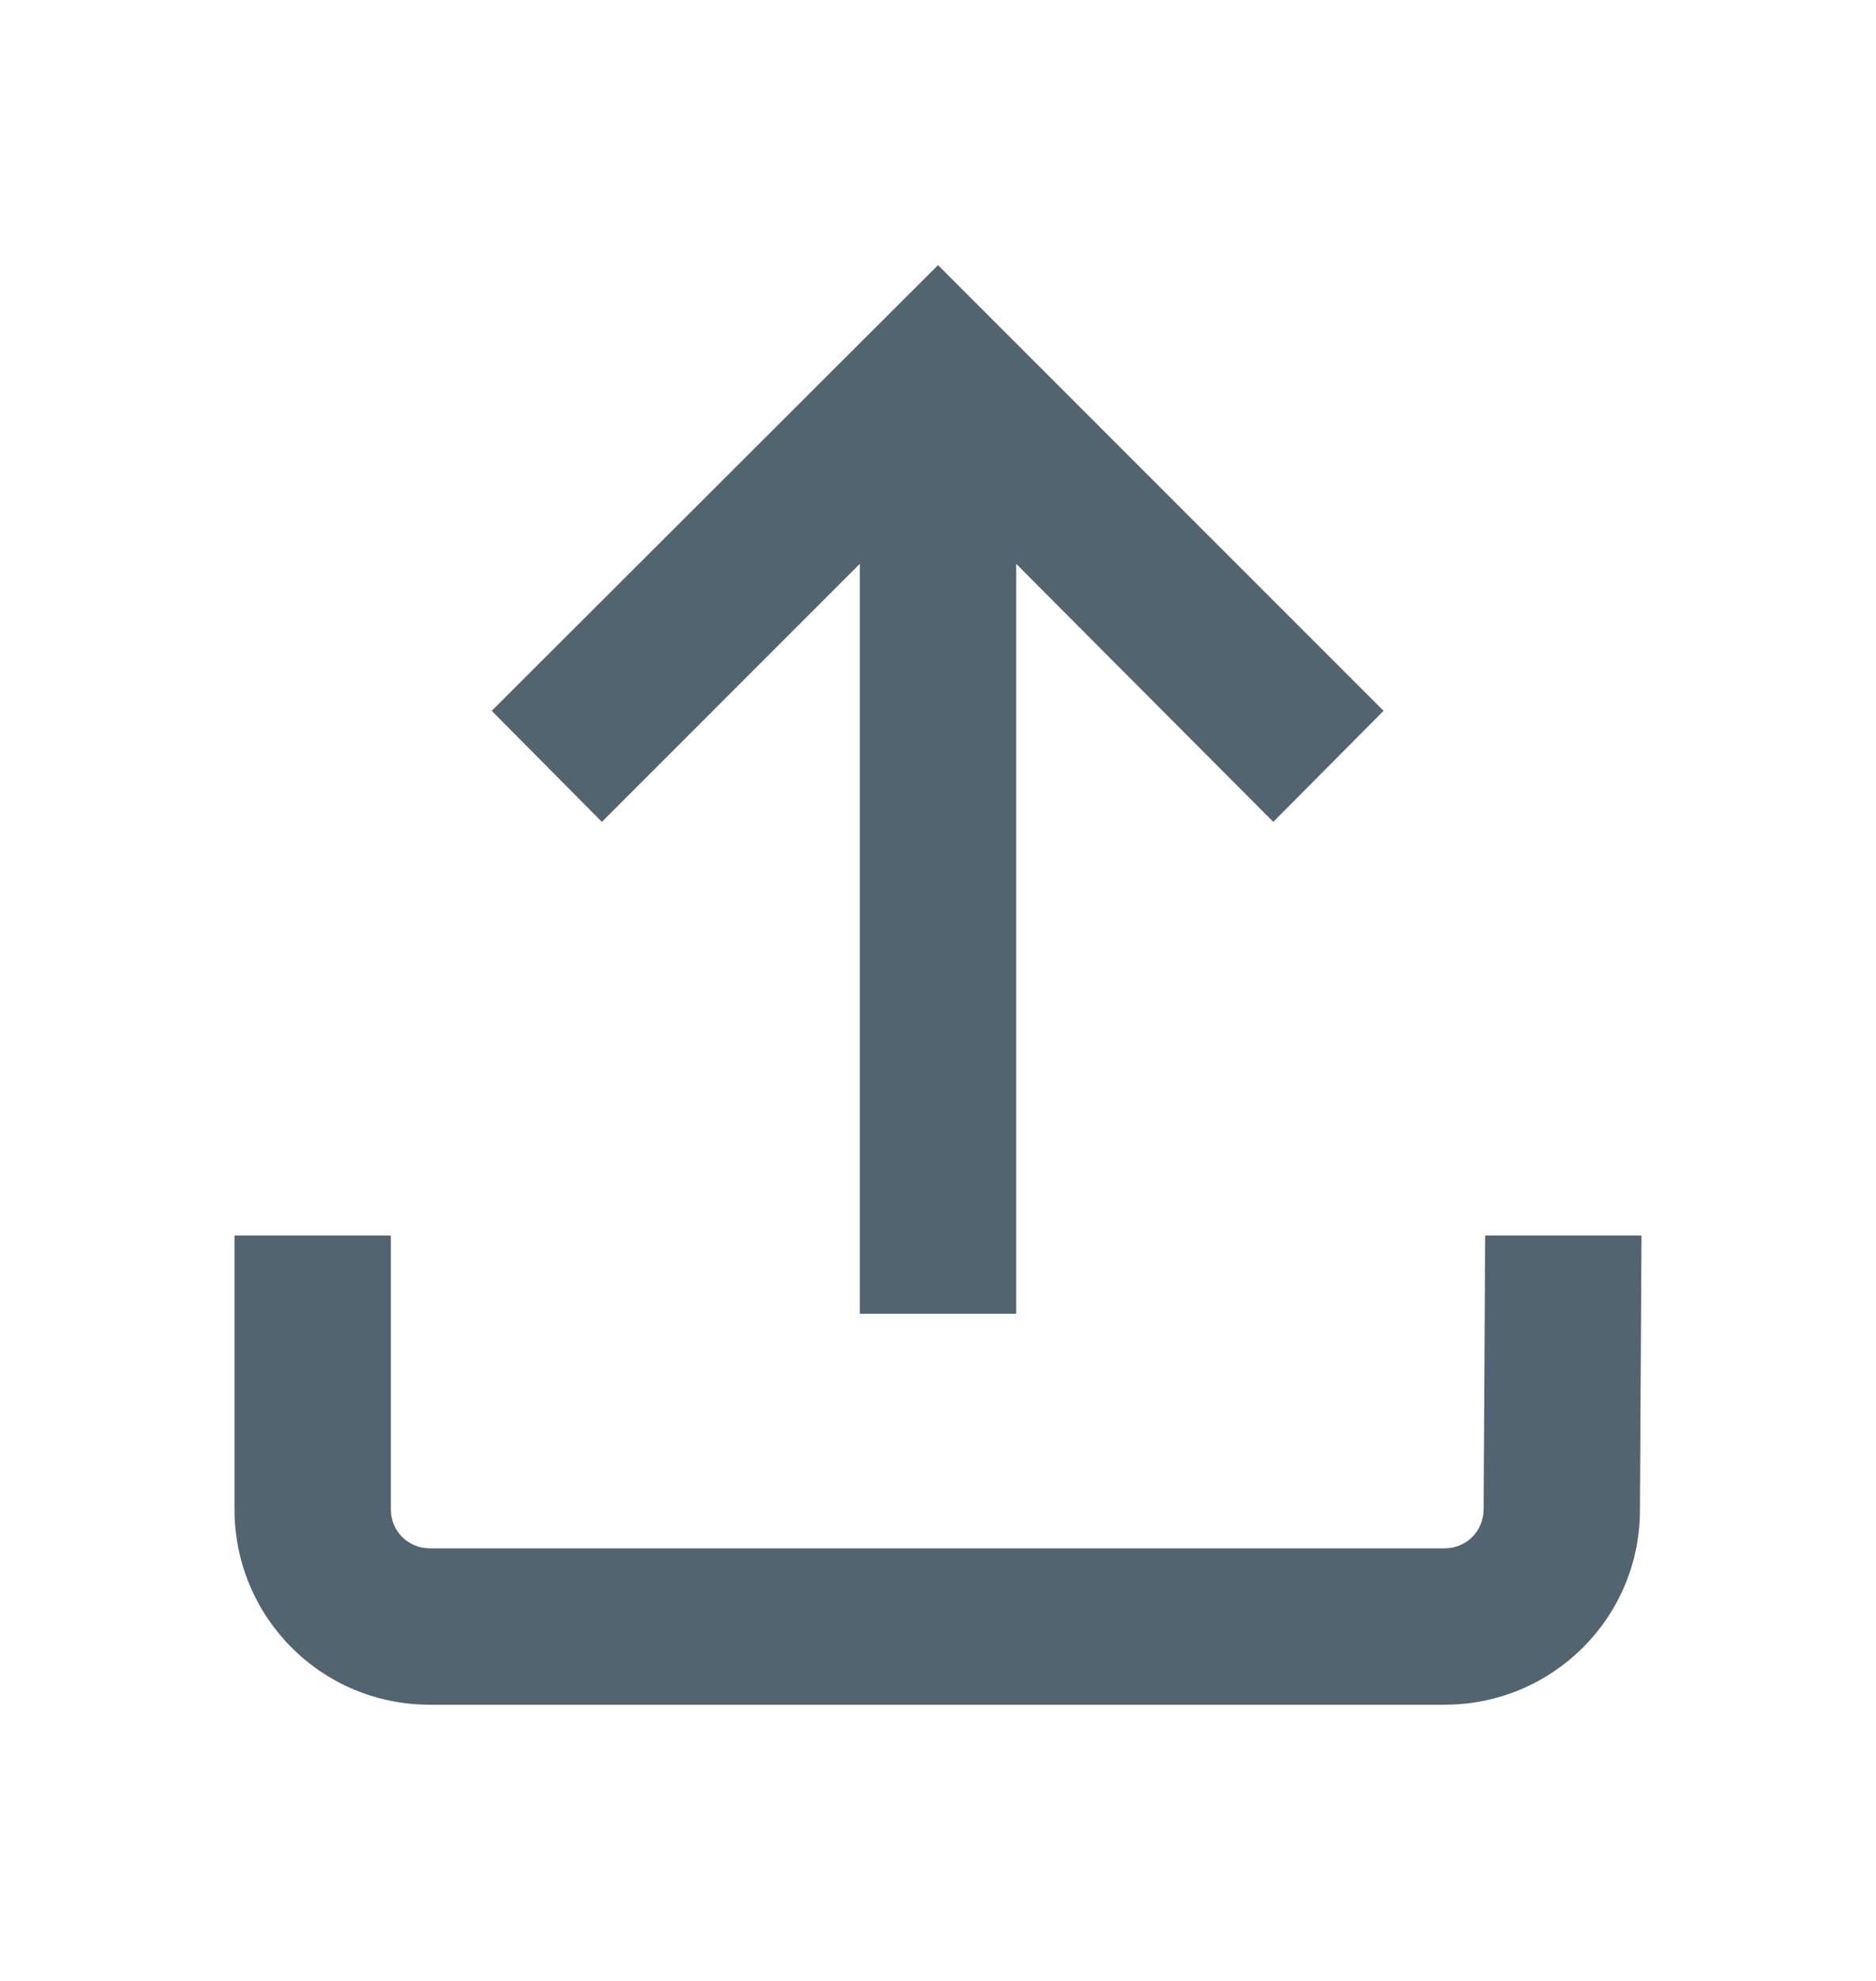 <svg width="18" height="19" viewBox="0 0 18 19" fill="none" xmlns="http://www.w3.org/2000/svg">
<path d="M9 2.543L13.275 6.818L12.217 7.883L9.75 5.408V12.601H8.25V5.408L5.775 7.883L4.718 6.818L9 2.543ZM15.75 11.851L15.735 14.483C15.735 15.518 14.895 16.351 13.86 16.351H4.125C3.083 16.351 2.25 15.511 2.25 14.476V11.851H3.75V14.476C3.75 14.685 3.915 14.851 4.125 14.851H13.86C14.07 14.851 14.235 14.685 14.235 14.476L14.25 11.851H15.75Z" fill="#536471"/>
</svg>
